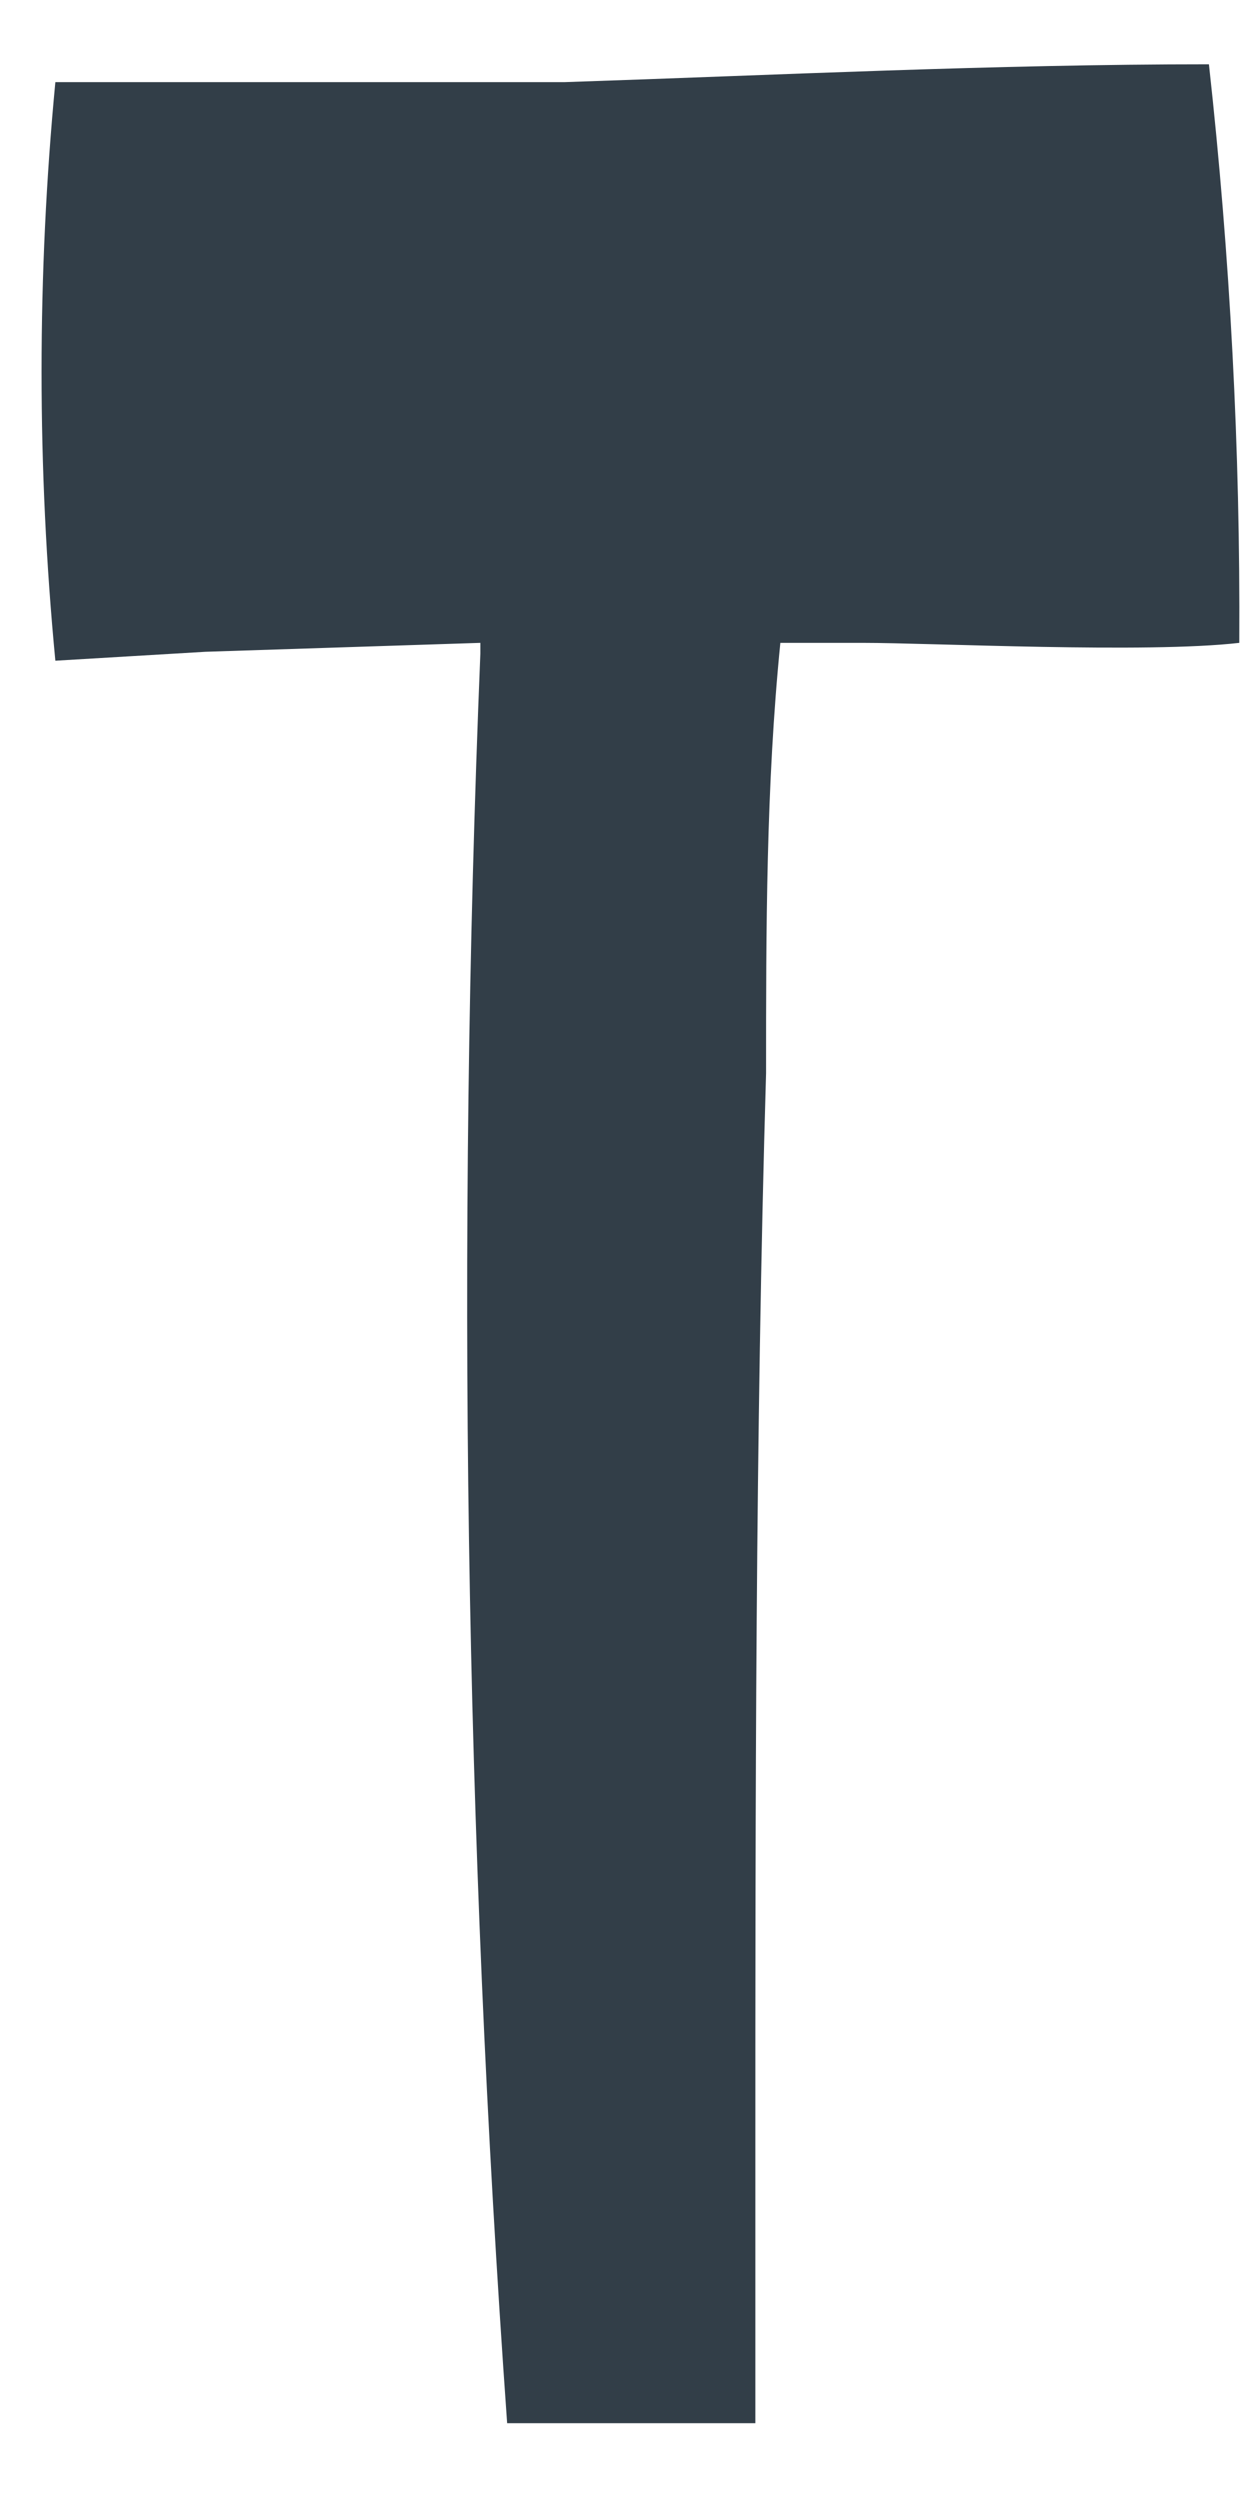 <svg width="7" height="14" viewBox="0 0 7 14" fill="none" xmlns="http://www.w3.org/2000/svg">
<path d="M6.77 0.36C5.57 0.36 4.36 0.42 3.16 0.46C2.21 0.46 1.26 0.46 0.31 0.46C0.207 1.538 0.207 2.623 0.31 3.7L1.15 3.65L2.69 3.6V3.66C2.555 6.964 2.605 10.272 2.84 13.57H3.53H4.23C4.23 13.09 4.23 12.57 4.23 12.12C4.23 10.12 4.23 8.05 4.29 6.01C4.29 5.21 4.29 4.4 4.37 3.6H4.83C5.22 3.6 6.42 3.66 6.94 3.6C6.946 2.518 6.889 1.436 6.77 0.36V0.36Z" fill="#323E48"/>
</svg>
